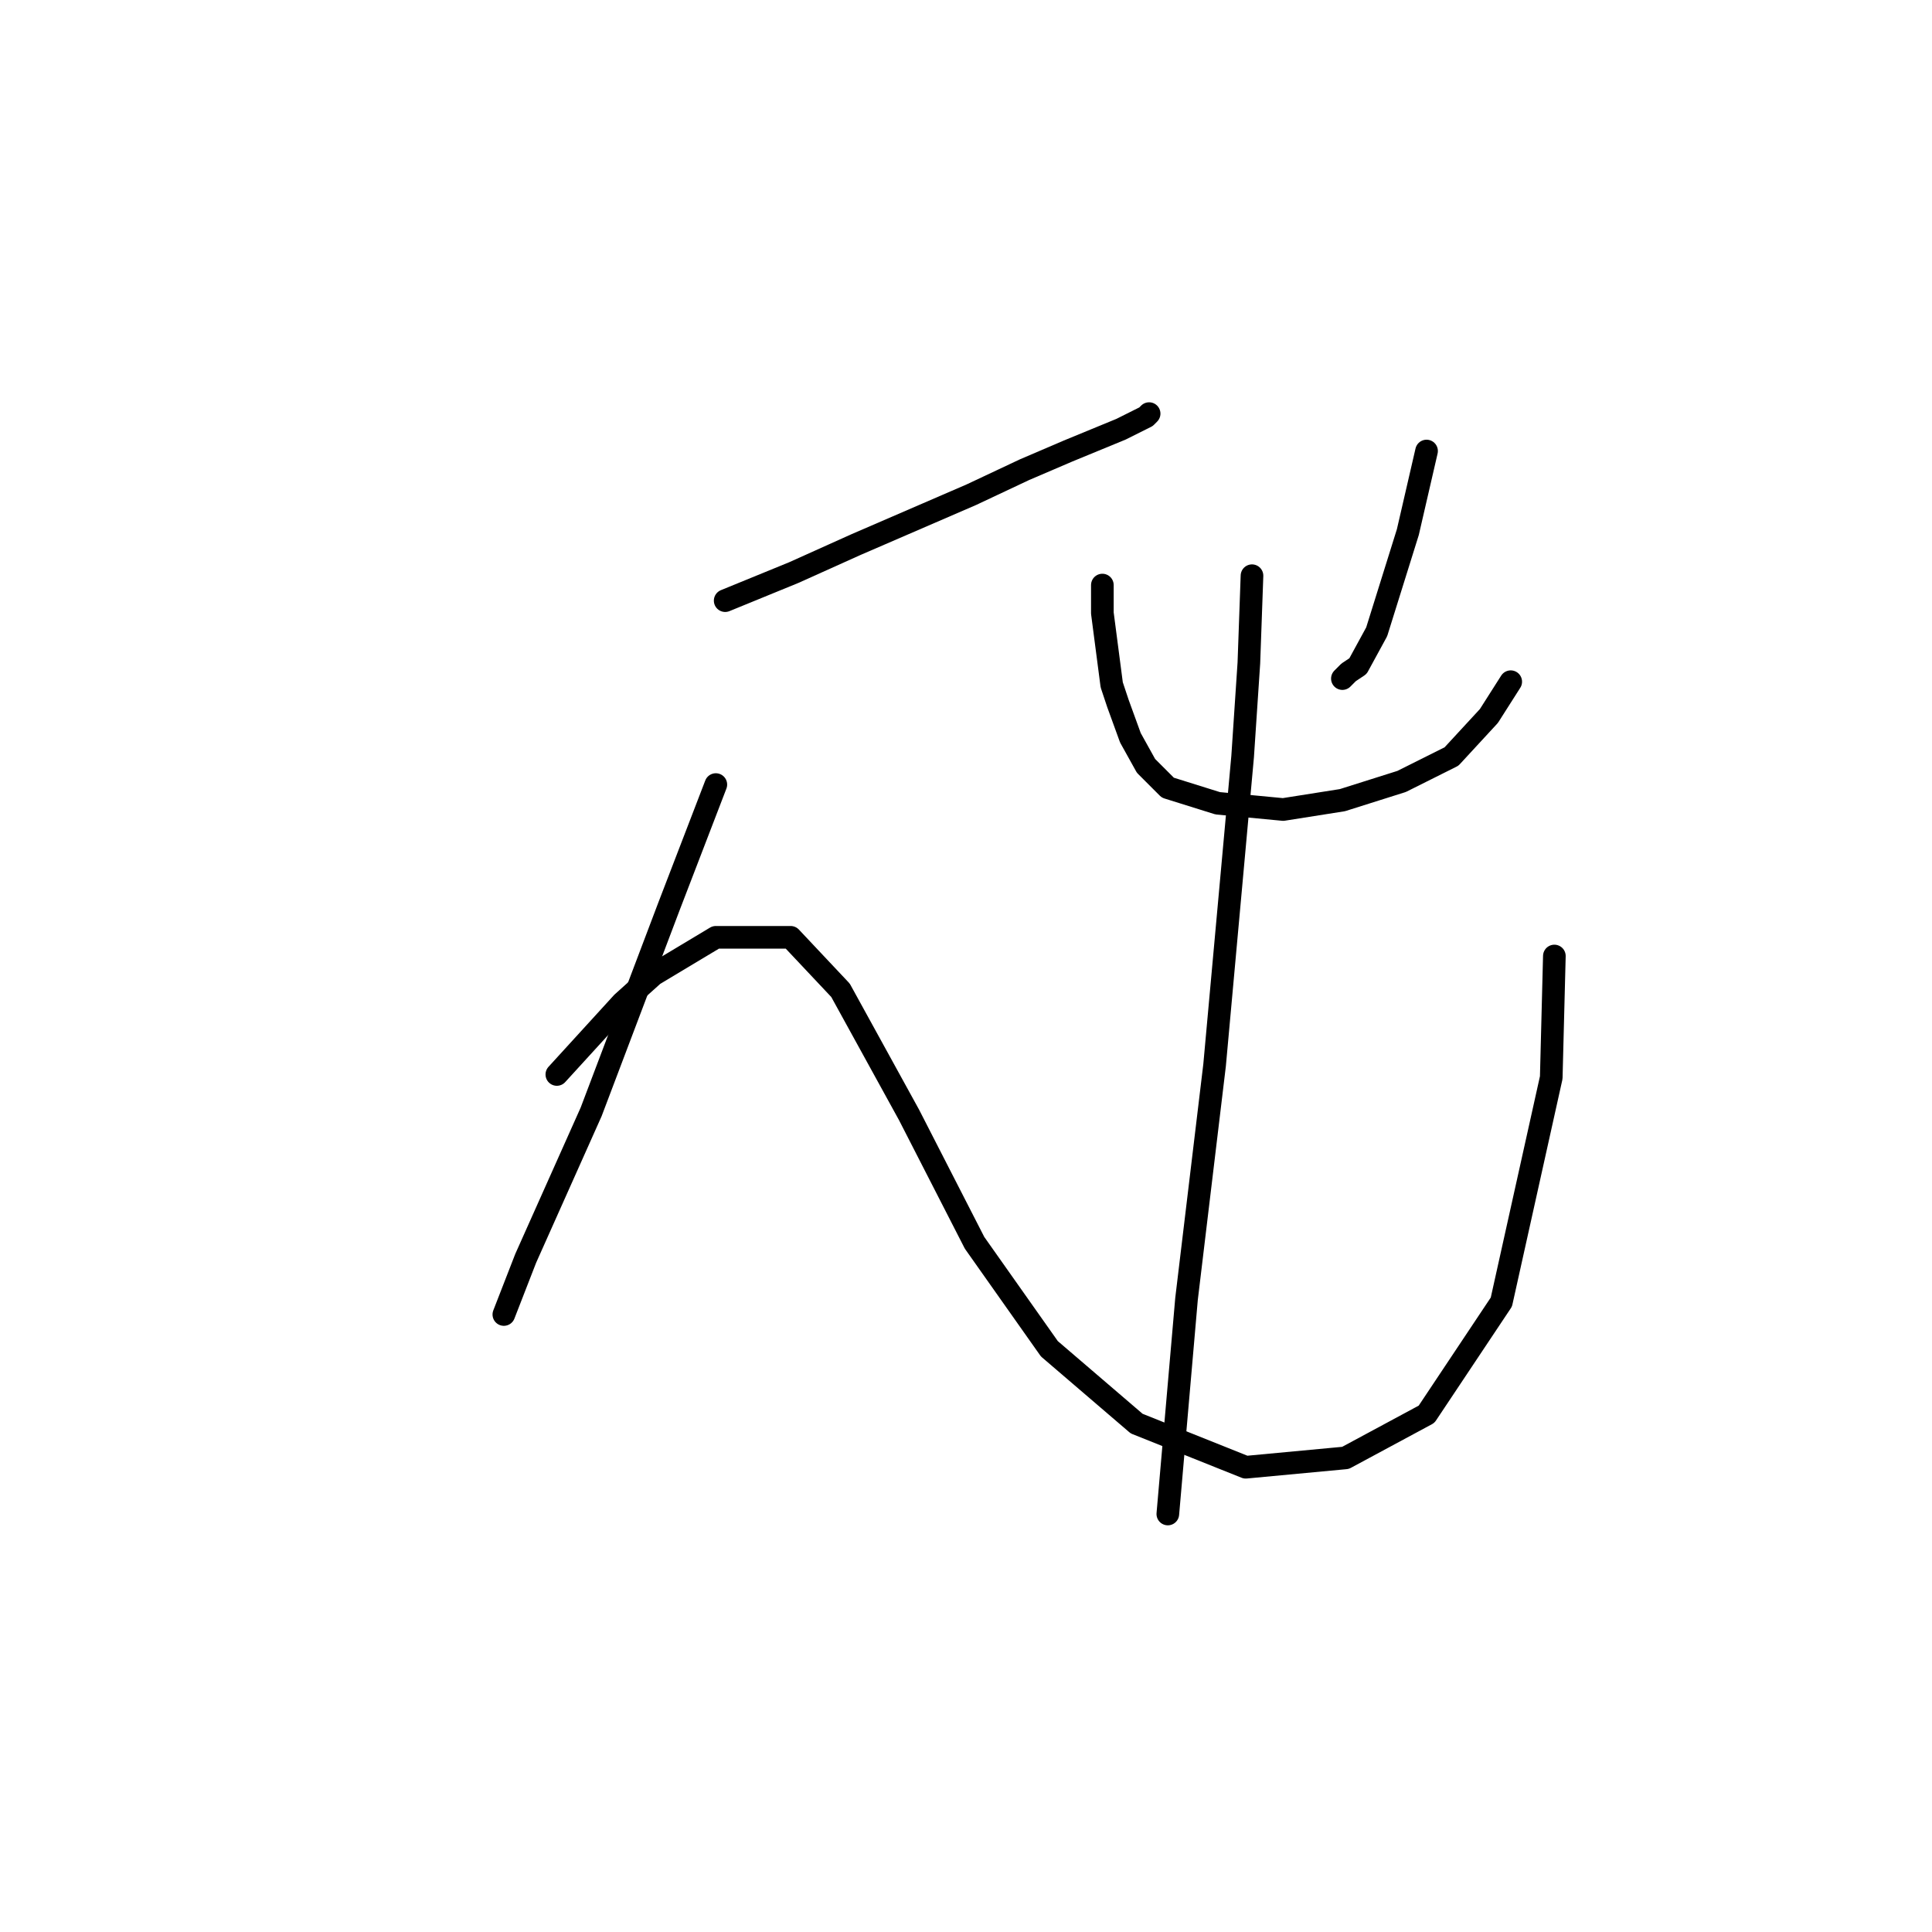 <?xml version="1.0" standalone="no"?>
    <svg width="256" height="256" xmlns="http://www.w3.org/2000/svg" version="1.1">
    <polyline stroke="black" stroke-width="3" stroke-linecap="round" fill="transparent" stroke-linejoin="round" points="96.09 79.589 105.177 75.872 113.438 72.155 128.721 65.546 135.743 62.241 141.525 59.763 148.547 56.872 151.852 55.219 152.265 54.806 152.265 54.806 " />
        <polyline stroke="black" stroke-width="3" stroke-linecap="round" fill="transparent" stroke-linejoin="round" points="94.851 103.959 88.655 120.068 78.329 147.33 69.655 166.743 66.763 174.178 66.763 174.178 " />
        <polyline stroke="black" stroke-width="3" stroke-linecap="round" fill="transparent" stroke-linejoin="round" points="73.785 142.373 82.459 132.873 86.59 129.155 94.851 124.199 104.764 124.199 111.373 131.221 120.46 147.743 129.134 164.678 139.047 178.721 150.613 188.635 165.069 194.417 178.287 193.178 189.026 187.396 198.939 172.526 205.548 142.786 205.961 126.677 205.961 126.677 " />
        <polyline stroke="black" stroke-width="3" stroke-linecap="round" fill="transparent" stroke-linejoin="round" points="146.069 77.524 146.069 81.242 147.308 90.742 148.134 93.22 149.786 97.764 151.852 101.481 154.743 104.372 161.352 106.438 170.026 107.264 177.874 106.025 185.722 103.546 192.331 100.242 197.287 94.872 200.179 90.329 200.179 90.329 " />
        <polyline stroke="black" stroke-width="3" stroke-linecap="round" fill="transparent" stroke-linejoin="round" points="189.026 59.763 187.787 65.133 186.548 70.502 182.417 83.72 179.939 88.264 178.7 89.09 177.874 89.916 177.874 89.916 " />
        <polyline stroke="black" stroke-width="3" stroke-linecap="round" fill="transparent" stroke-linejoin="round" points="165.895 76.285 165.482 87.85 164.656 100.242 160.939 141.134 157.221 172.113 154.743 200.613 154.743 200.613 " />
        </svg>
